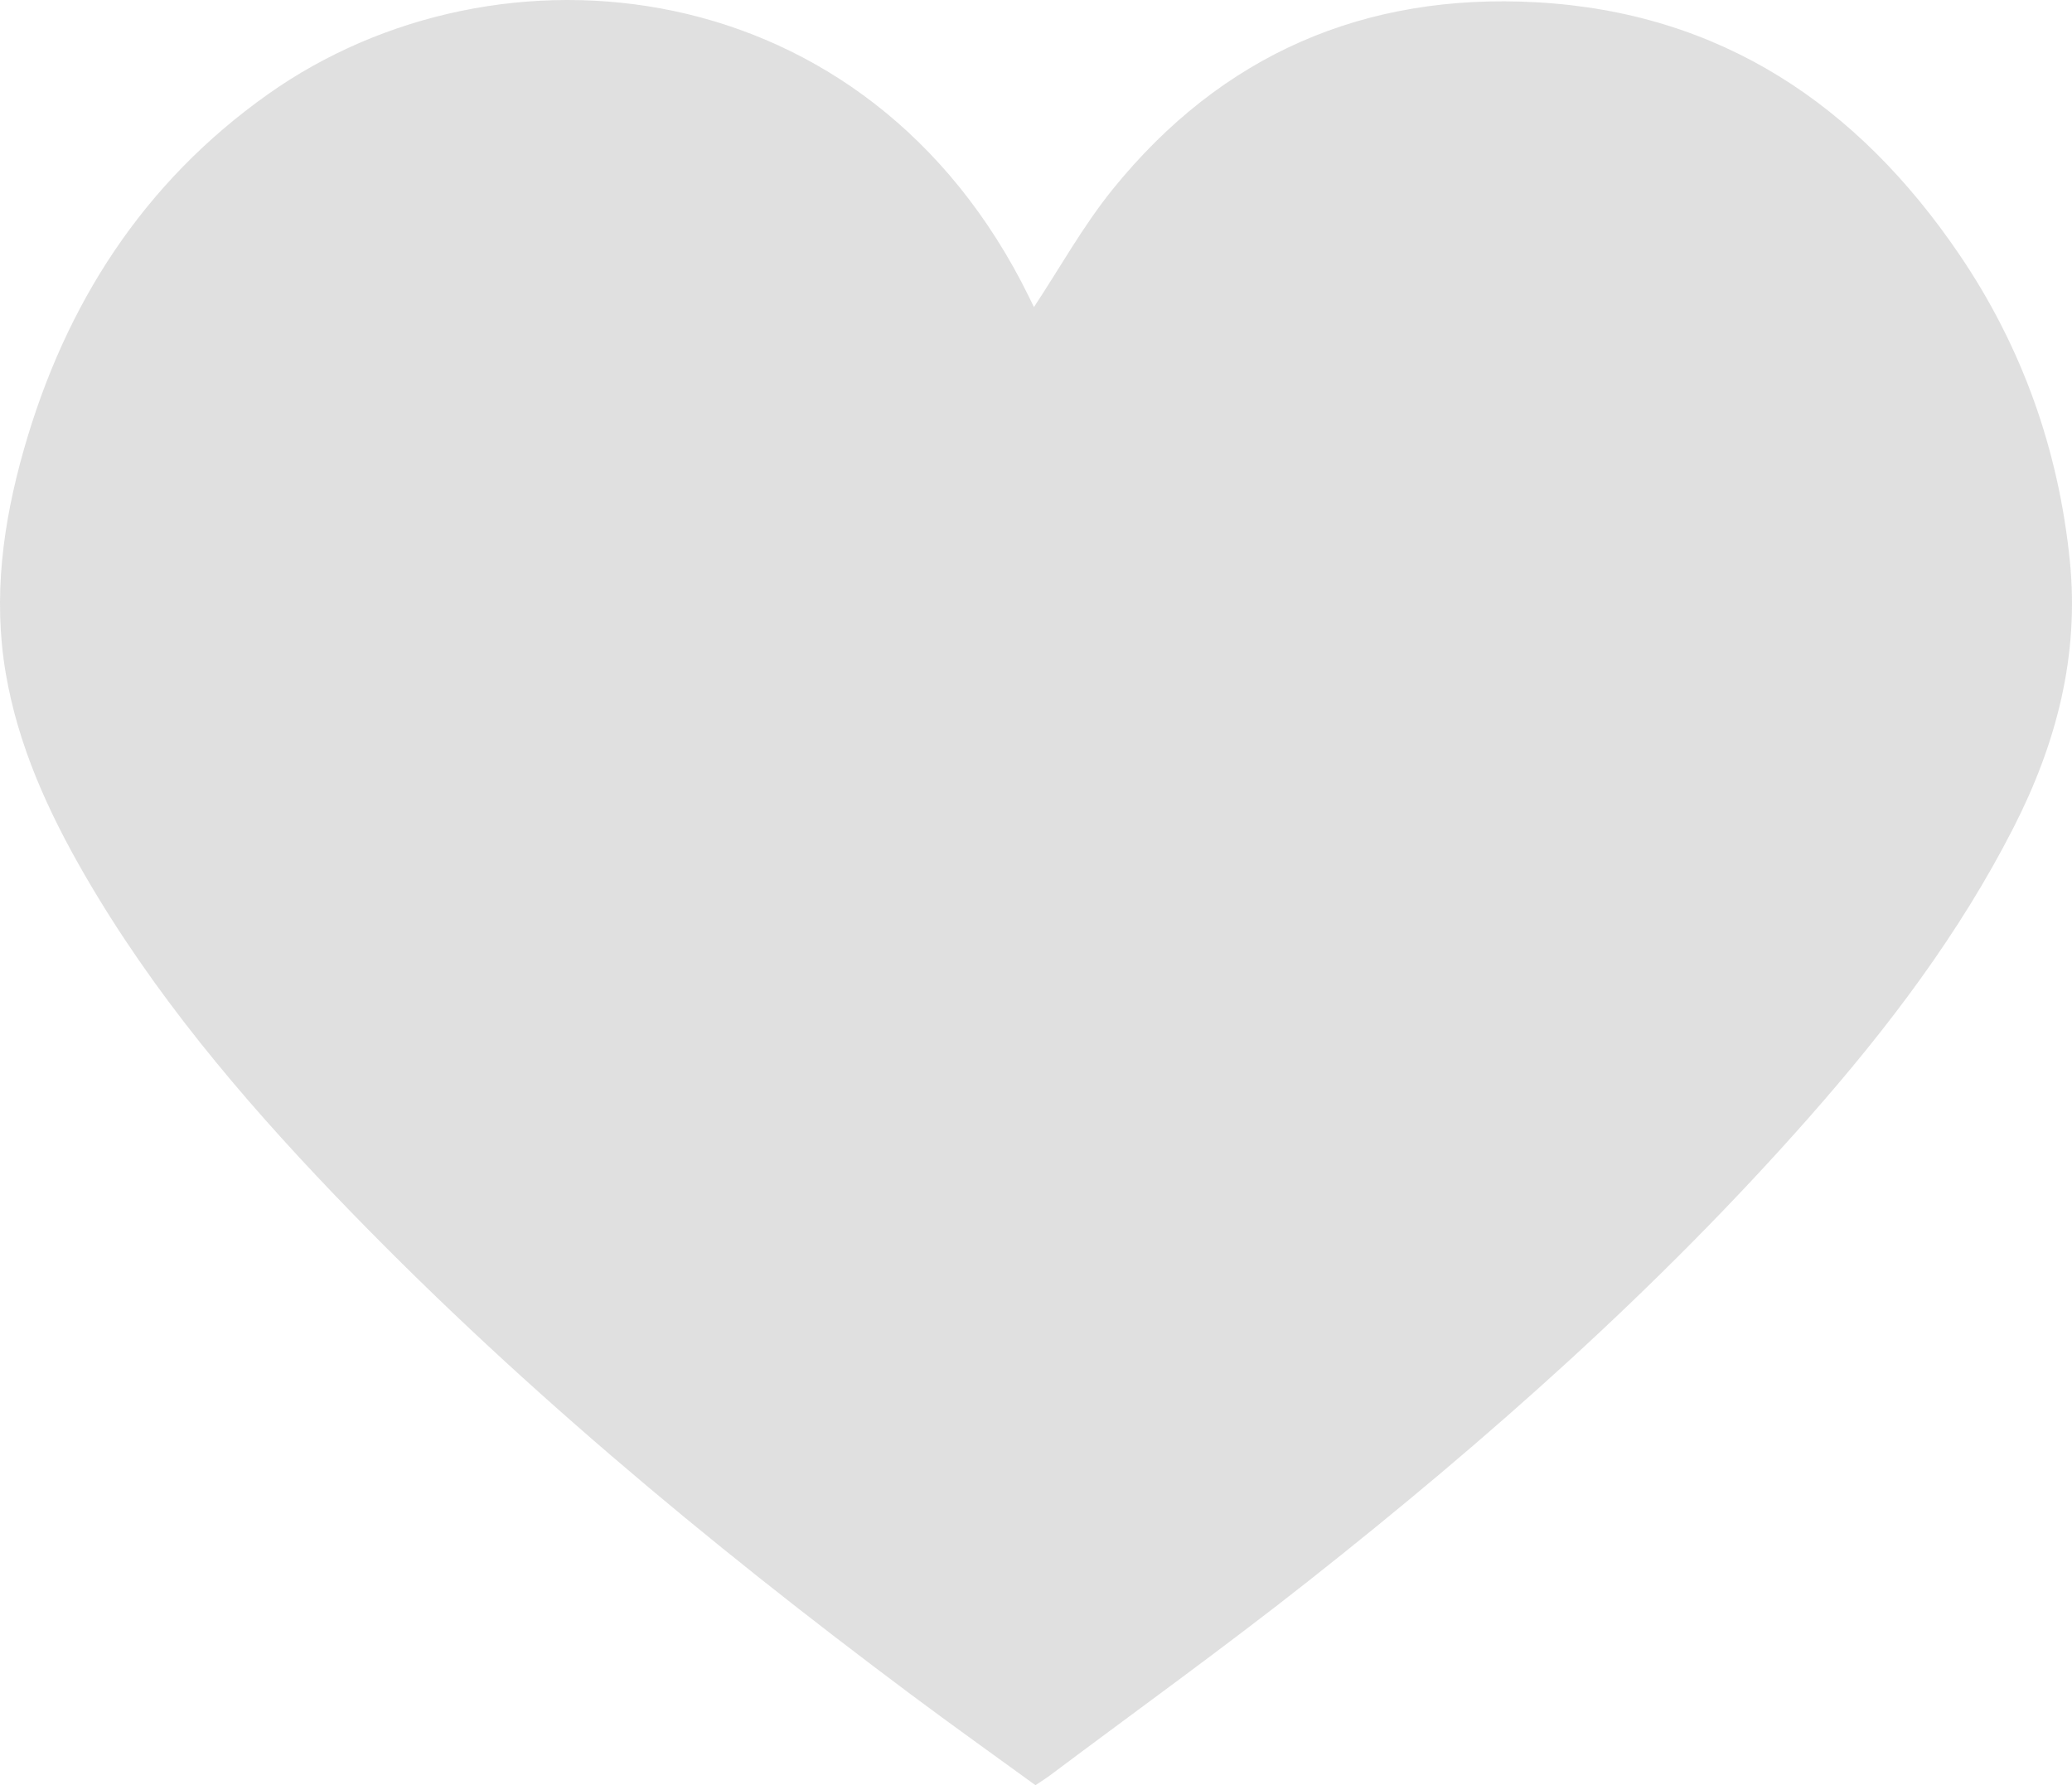 <svg xmlns="http://www.w3.org/2000/svg" width="355.312" height="306.171" viewBox="0 0 355.312 306.171">
    <path opacity=".25" fill-rule="evenodd" clip-rule="evenodd" fill="#868686" d="M177.564 306.171c-7.116-5.178-14.303-10.289-21.365-15.566-35.021-26.171-68.57-54.057-98.847-85.691-16.161-16.887-31.196-34.692-42.931-55.041-6.226-10.796-11.337-22.05-13.444-34.461-2.208-13.017-.458-25.762 3.102-38.271 7.108-24.978 20.485-45.815 41.859-60.97C85.334-11.763 148.794-5.565 176.489 50.989c.359.733.712 1.469.814 1.68 4.424-6.686 8.418-13.918 13.537-20.243C209.491 9.384 233.954-1.246 263.486.391c31.588 1.752 55.07 17.616 72.479 43.22 10.771 15.842 17.032 33.452 18.972 52.53 1.654 16.257-2.282 31.348-9.633 45.763-9.306 18.252-21.569 34.4-35.041 49.684-25.933 29.421-55.173 55.314-85.888 79.56-14.508 11.451-29.53 22.252-44.325 33.341-.726.545-1.505 1.021-2.486 1.682z"/>
</svg>
